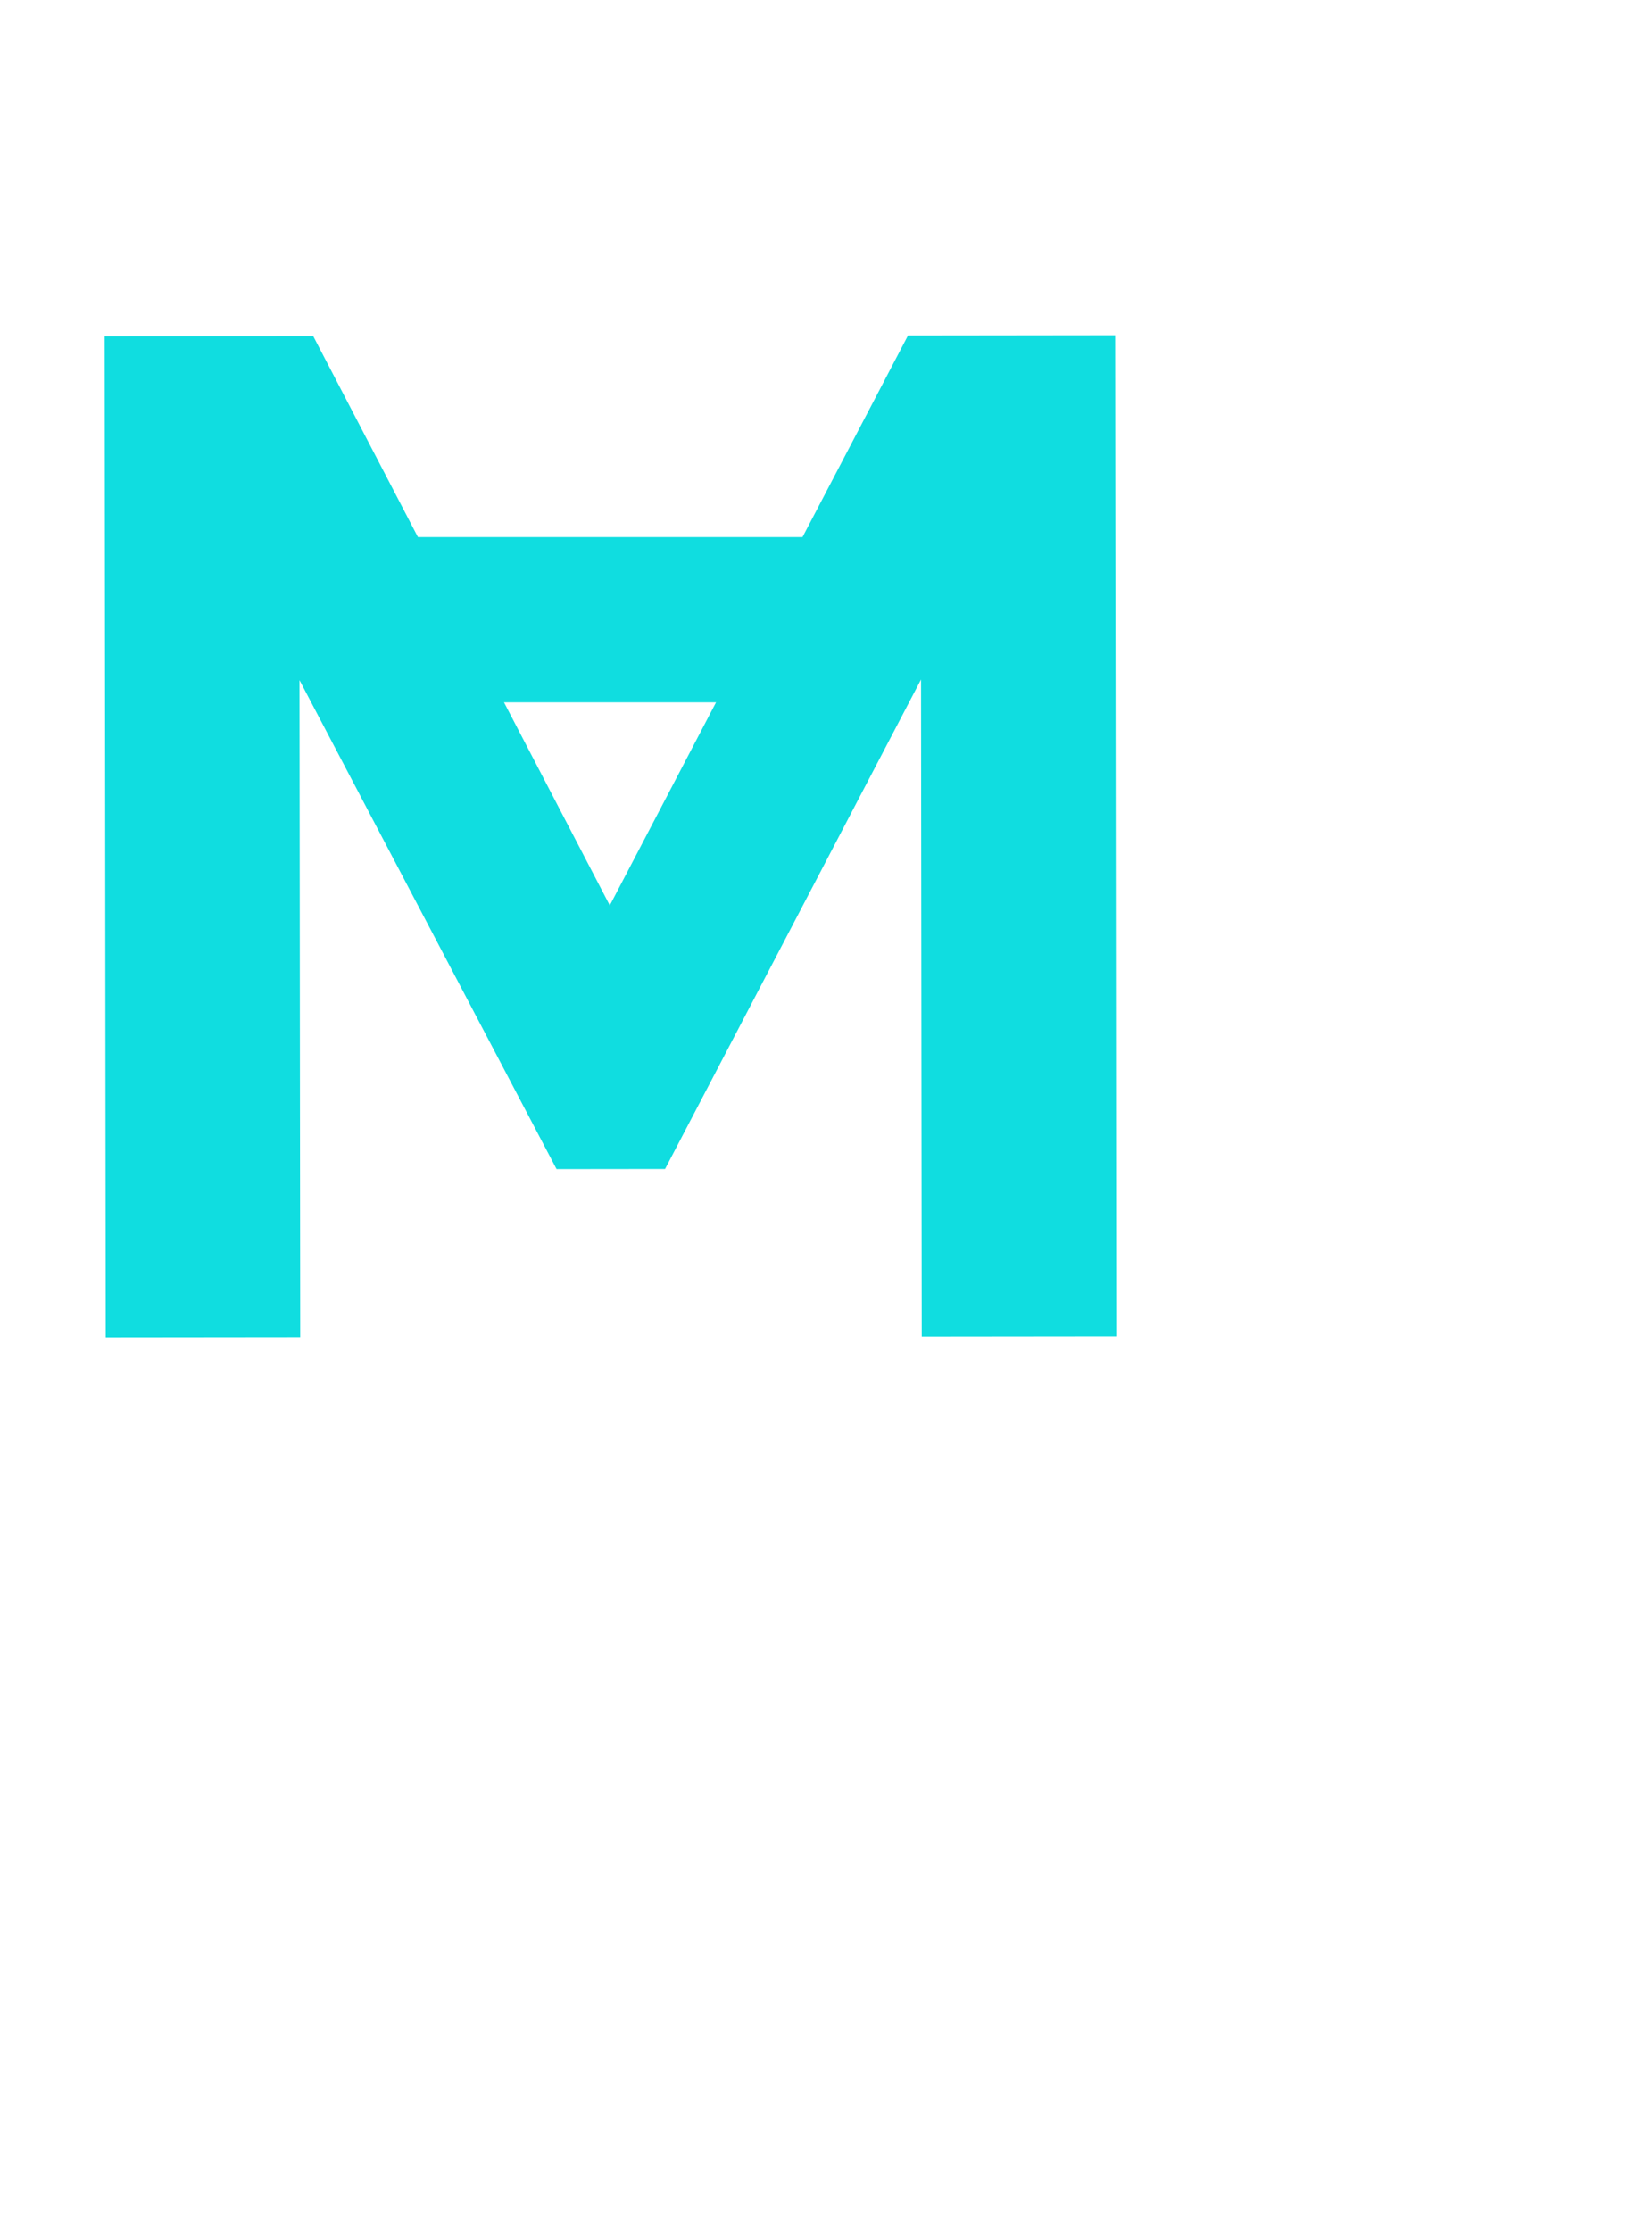 <svg width="40" height="54" viewBox="0 0 40 54" fill="none" xmlns="http://www.w3.org/2000/svg">
<path d="M22.318 32.349L22.301 16.447L16.103 28.295L13.476 28.298L7.252 16.463L7.269 32.365L2.56 32.37L2.534 8.142L7.584 8.136L14.765 21.915L21.985 8.121L27.001 8.115L27.028 32.344L22.318 32.349Z" fill="#10DDE0"/>
<line x1="8" y1="15" x2="21" y2="15" stroke="#10DDE0" stroke-width="4"/>
</svg>
